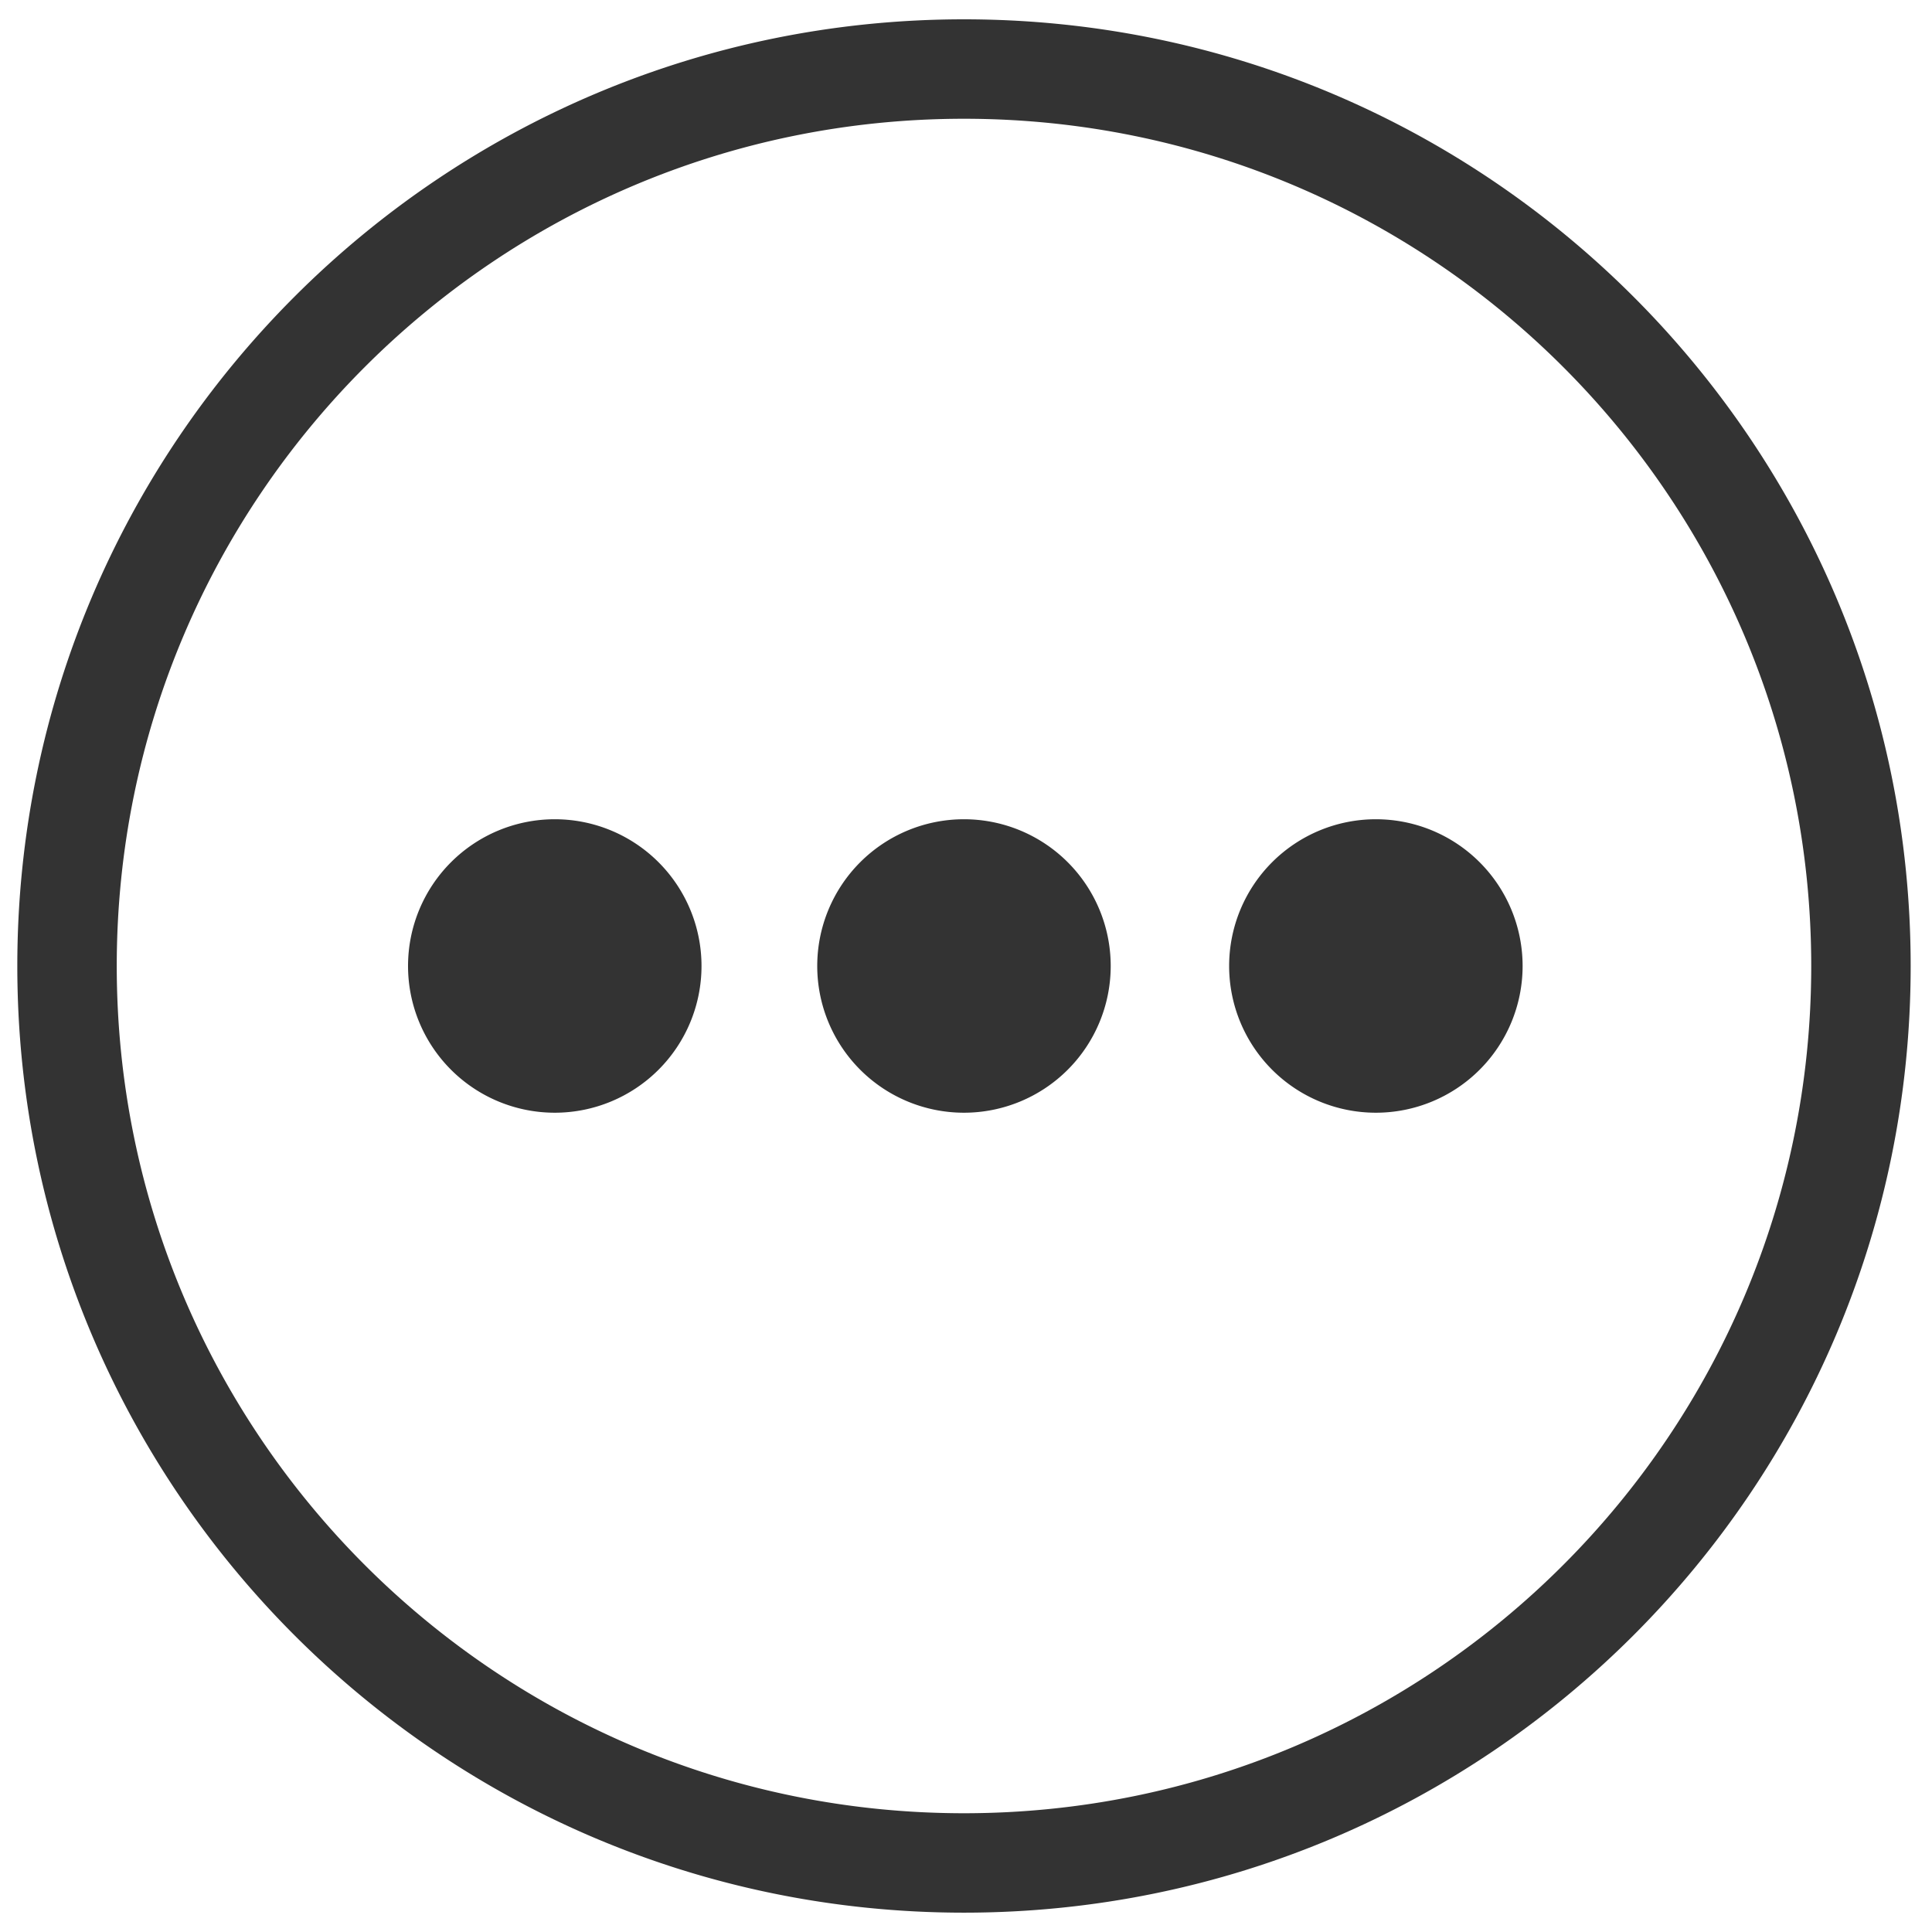 <?xml version="1.0" standalone="no"?><!DOCTYPE svg PUBLIC "-//W3C//DTD SVG 1.1//EN" "http://www.w3.org/Graphics/SVG/1.1/DTD/svg11.dtd"><svg class="icon" width="200px" height="200.00px" viewBox="0 0 1024 1024" version="1.1" xmlns="http://www.w3.org/2000/svg"><path fill="#333333" d="M510.925 511.99m-77.773 0a77.773 77.773 0 1 0 155.546 0 77.773 77.773 0 1 0-155.546 0ZM294.042 511.99m-77.773 0a77.773 77.773 0 1 0 155.546 0 77.773 77.773 0 1 0-155.546 0ZM729.242 511.99m-77.773 0a77.773 77.773 0 1 0 155.546 0 77.773 77.773 0 1 0-155.546 0ZM510.935 10.24c-277.115 0-501.76 224.645-501.76 501.76 0 277.105 224.645 501.75 501.76 501.75 277.105 0 501.76-224.645 501.76-501.75 0-277.105-224.655-501.76-501.76-501.76z m0 950.815C262.912 961.055 61.88 760.023 61.88 512c0-248.013 201.032-449.055 449.055-449.055S959.99 263.987 959.99 512c0 248.023-201.032 449.055-449.055 449.055z" /></svg>